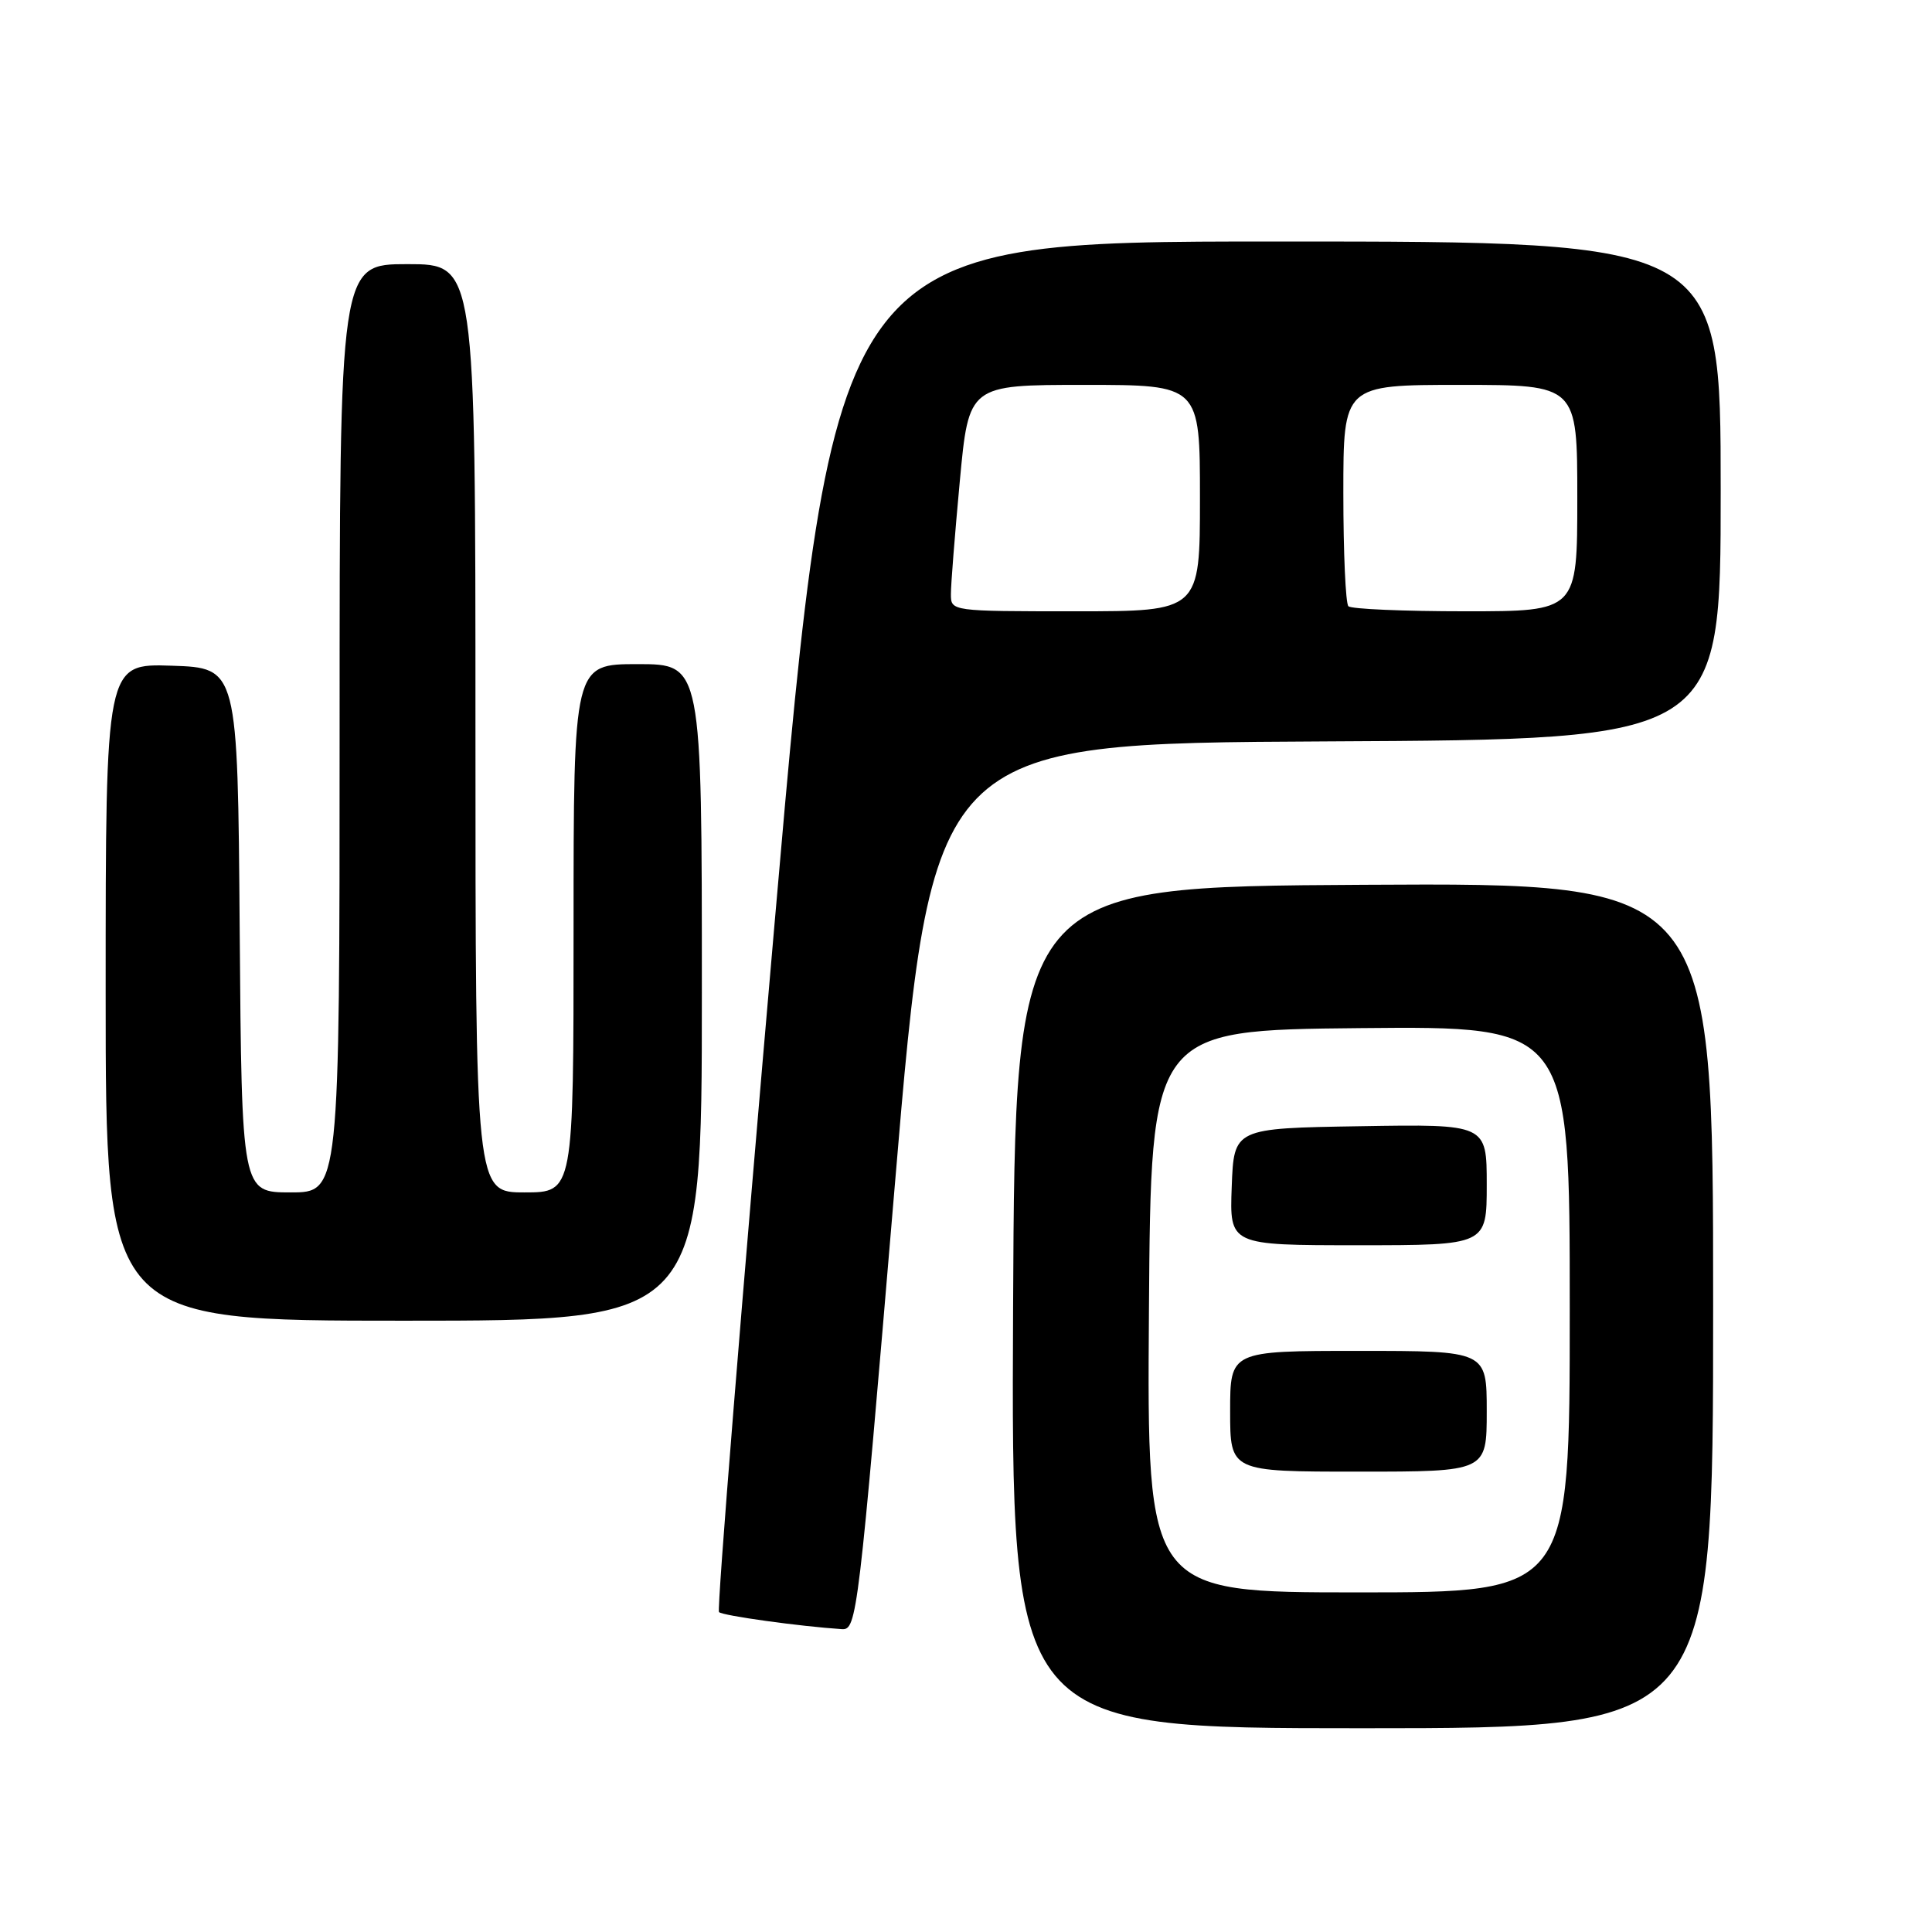 <?xml version="1.0" encoding="UTF-8" standalone="no"?>
<!DOCTYPE svg PUBLIC "-//W3C//DTD SVG 1.1//EN" "http://www.w3.org/Graphics/SVG/1.1/DTD/svg11.dtd" >
<svg xmlns="http://www.w3.org/2000/svg" xmlns:xlink="http://www.w3.org/1999/xlink" version="1.1" viewBox="0 0 256 256">
 <g >
 <path fill="currentColor"
d=" M 227.00 172.99 C 227.00 116.98 227.00 116.98 180.75 117.24 C 134.50 117.50 134.50 117.50 134.24 173.25 C 133.98 229.00 133.98 229.00 180.49 229.00 C 227.00 229.00 227.00 229.00 227.00 172.99 Z  M 118.55 157.25 C 123.50 98.50 123.50 98.50 175.75 98.24 C 228.00 97.98 228.00 97.98 228.00 64.99 C 228.00 32.00 228.00 32.00 169.25 32.00 C 110.50 32.00 110.50 32.00 102.62 122.53 C 98.28 172.32 94.97 213.31 95.27 213.61 C 95.75 214.09 106.03 215.51 111.55 215.87 C 113.54 216.00 113.74 214.33 118.55 157.25 Z  M 93.00 131.50 C 93.00 88.00 93.00 88.00 84.50 88.00 C 76.00 88.00 76.00 88.00 76.00 123.00 C 76.00 158.00 76.00 158.00 69.50 158.00 C 63.00 158.00 63.00 158.00 63.00 96.50 C 63.00 35.00 63.00 35.00 54.00 35.00 C 45.00 35.00 45.00 35.00 45.00 96.50 C 45.00 158.00 45.00 158.00 38.51 158.00 C 32.03 158.00 32.03 158.00 31.76 123.25 C 31.50 88.50 31.50 88.50 22.75 88.21 C 14.00 87.92 14.00 87.92 14.00 131.46 C 14.00 175.00 14.00 175.00 53.50 175.00 C 93.00 175.00 93.00 175.00 93.00 131.50 Z  M 152.24 173.75 C 152.50 136.50 152.50 136.50 180.25 136.23 C 208.00 135.97 208.00 135.97 208.00 173.48 C 208.00 211.00 208.00 211.00 179.99 211.00 C 151.98 211.00 151.98 211.00 152.24 173.75 Z  M 197.00 187.00 C 197.00 179.00 197.00 179.00 180.00 179.00 C 163.00 179.00 163.00 179.00 163.00 187.00 C 163.00 195.00 163.00 195.00 180.00 195.00 C 197.00 195.00 197.00 195.00 197.00 187.00 Z  M 197.00 156.98 C 197.00 148.95 197.00 148.95 180.25 149.23 C 163.50 149.50 163.50 149.50 163.21 157.25 C 162.92 165.00 162.92 165.00 179.96 165.00 C 197.00 165.00 197.00 165.00 197.00 156.98 Z  M 126.00 78.75 C 125.99 77.51 126.53 70.76 127.18 63.75 C 128.37 51.00 128.37 51.00 143.68 51.00 C 159.00 51.00 159.00 51.00 159.00 66.00 C 159.00 81.00 159.00 81.00 142.50 81.00 C 126.06 81.00 126.00 80.99 126.00 78.75 Z  M 178.67 80.33 C 178.30 79.97 178.00 73.22 178.00 65.33 C 178.00 51.00 178.00 51.00 193.50 51.00 C 209.00 51.00 209.00 51.00 209.00 66.00 C 209.00 81.00 209.00 81.00 194.17 81.00 C 186.01 81.00 179.03 80.70 178.67 80.33 Z "/>
</g>
</svg>